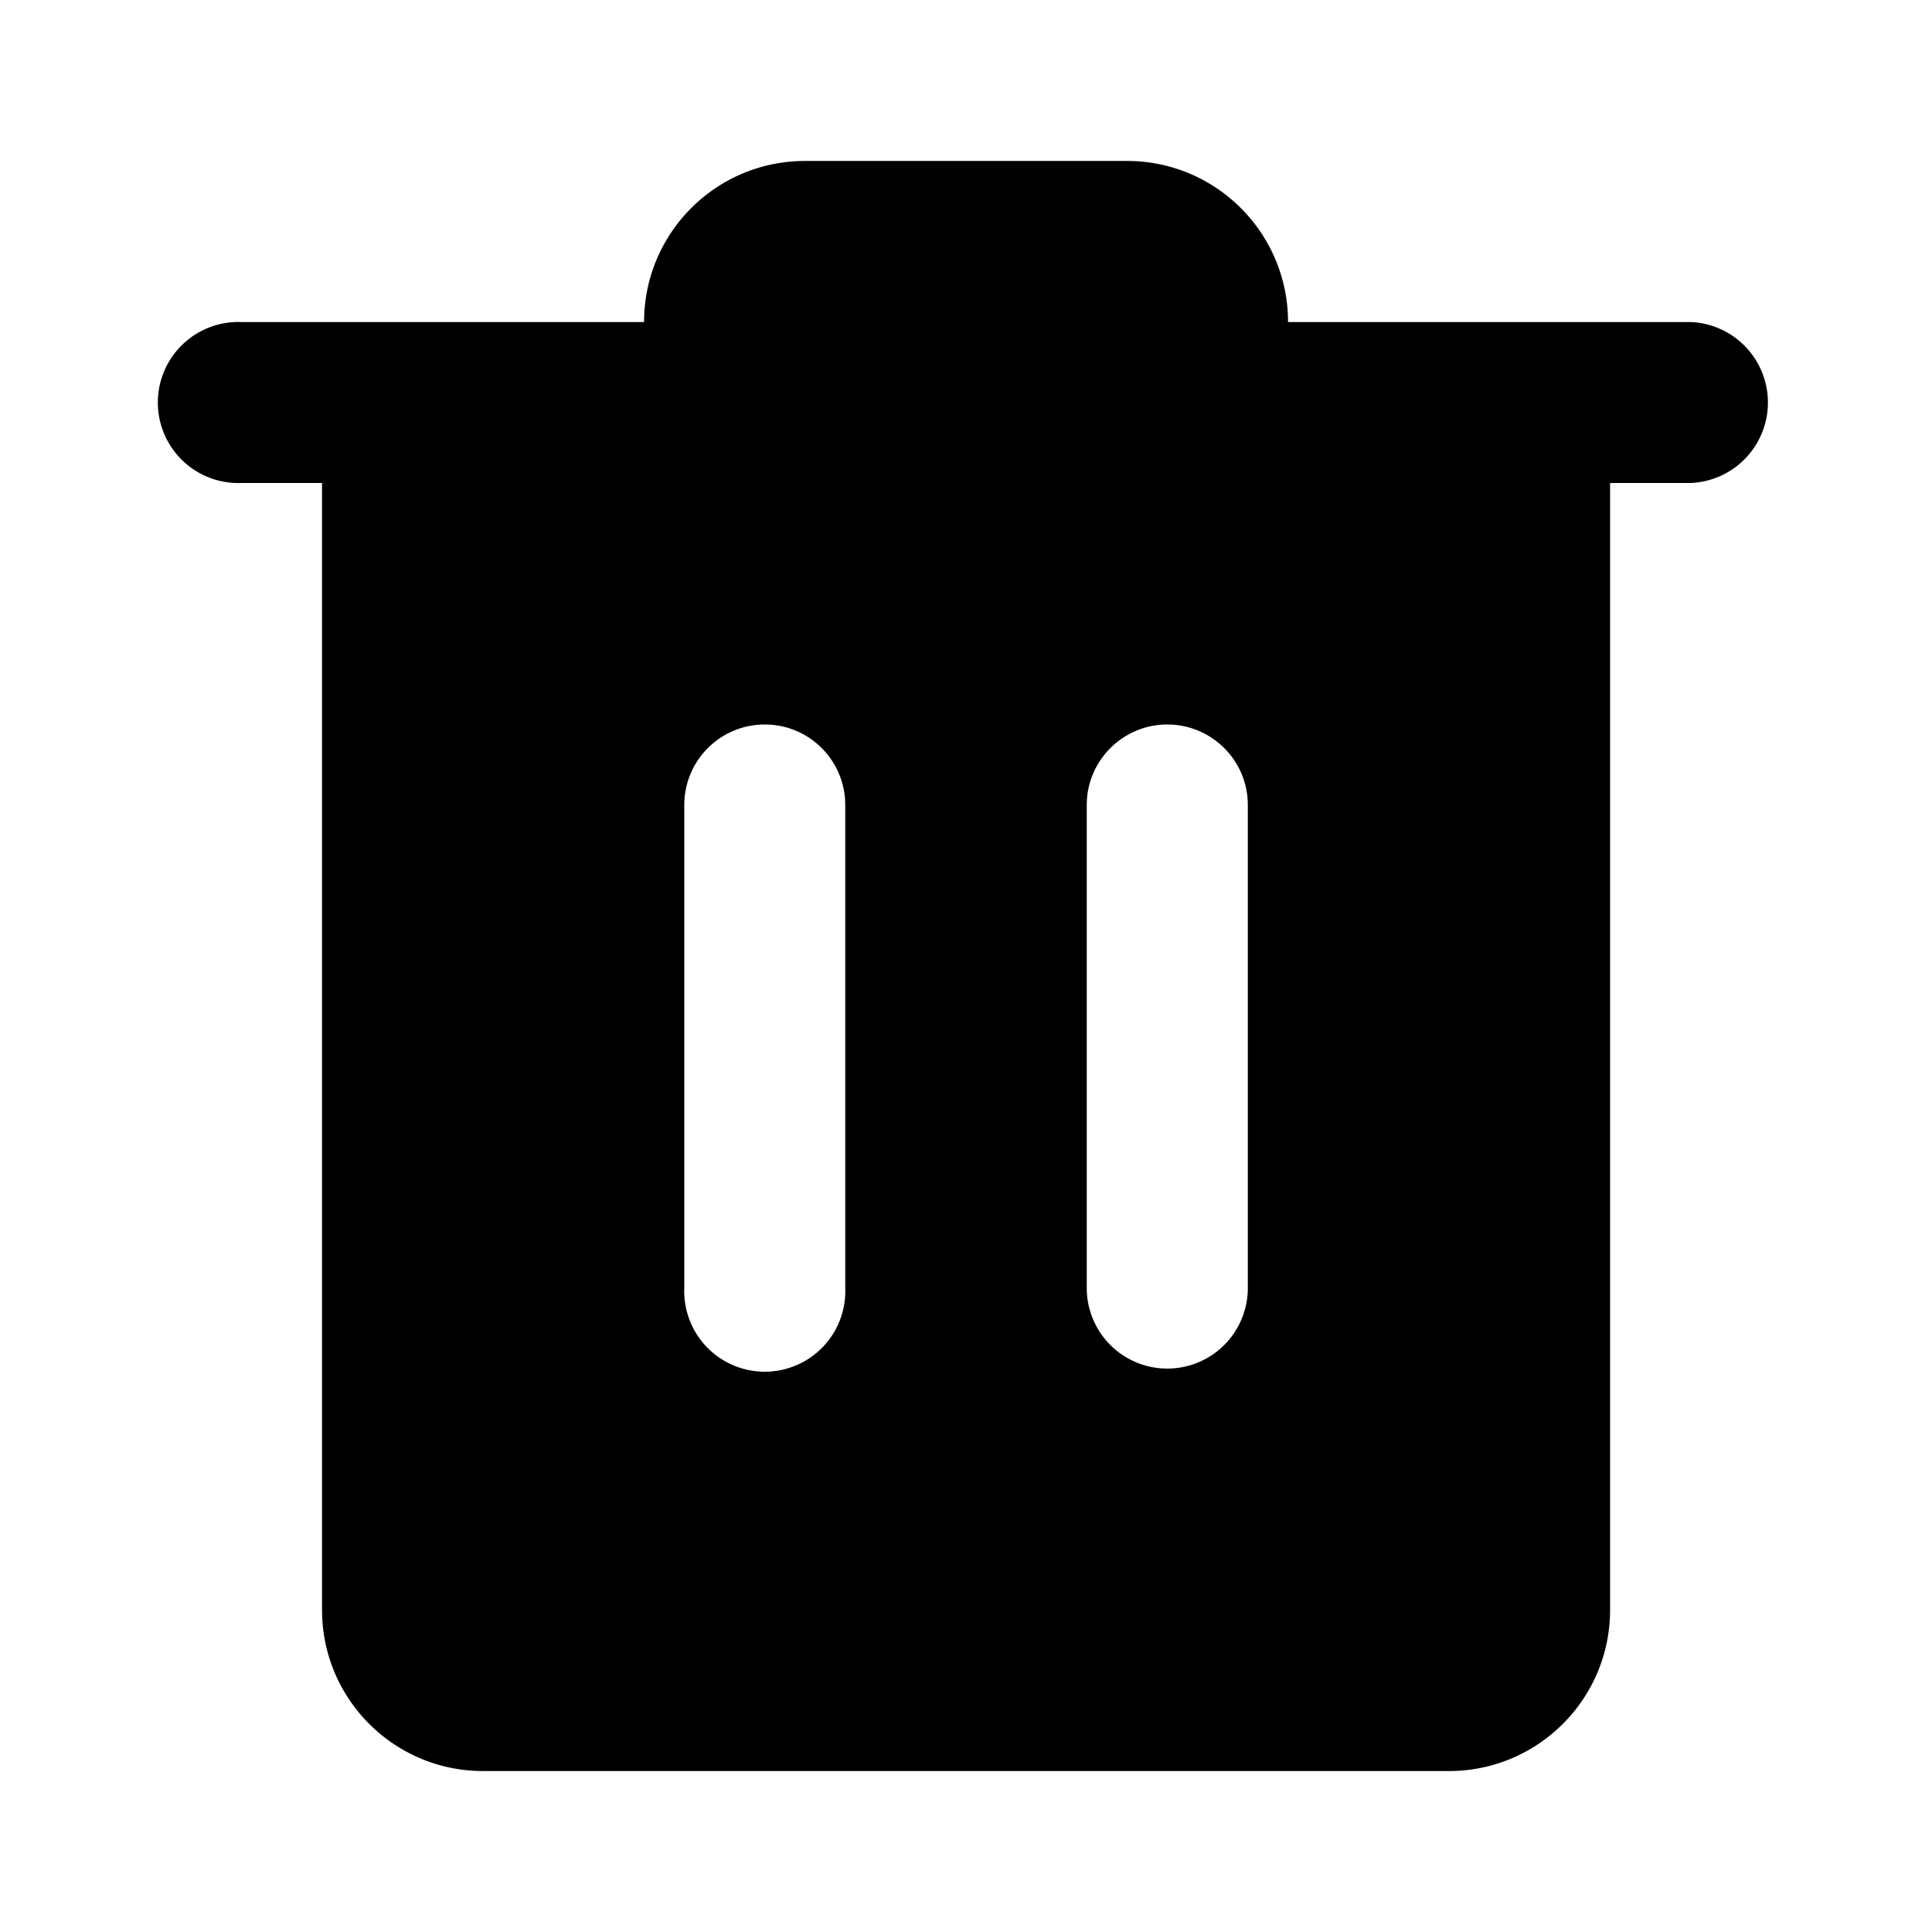 <svg width="16" height="16" viewBox="0 0 16 16" fill="none" xmlns="http://www.w3.org/2000/svg">
  <path
    d="M6.667 1.333c-.737 0-1.333.597-1.333 1.334H2A.667.667 0 1 0 2 4h.667v9.333c0 .737.597 1.334 1.333 1.334h8c.736 0 1.334-.597 1.334-1.334V4H14a.667.667 0 0 0 0-1.333h-3.333c0-.737-.597-1.334-1.333-1.334H6.667zM6.334 6c.368 0 .666.298.666.667v4a.667.667 0 1 1-1.333 0v-4c0-.369.298-.667.667-.667zm3.333 0c.368 0 .667.298.667.667v4a.667.667 0 0 1-1.334 0v-4C9 6.298 9.3 6 9.667 6z"
    fill="currentColor" />
</svg>
